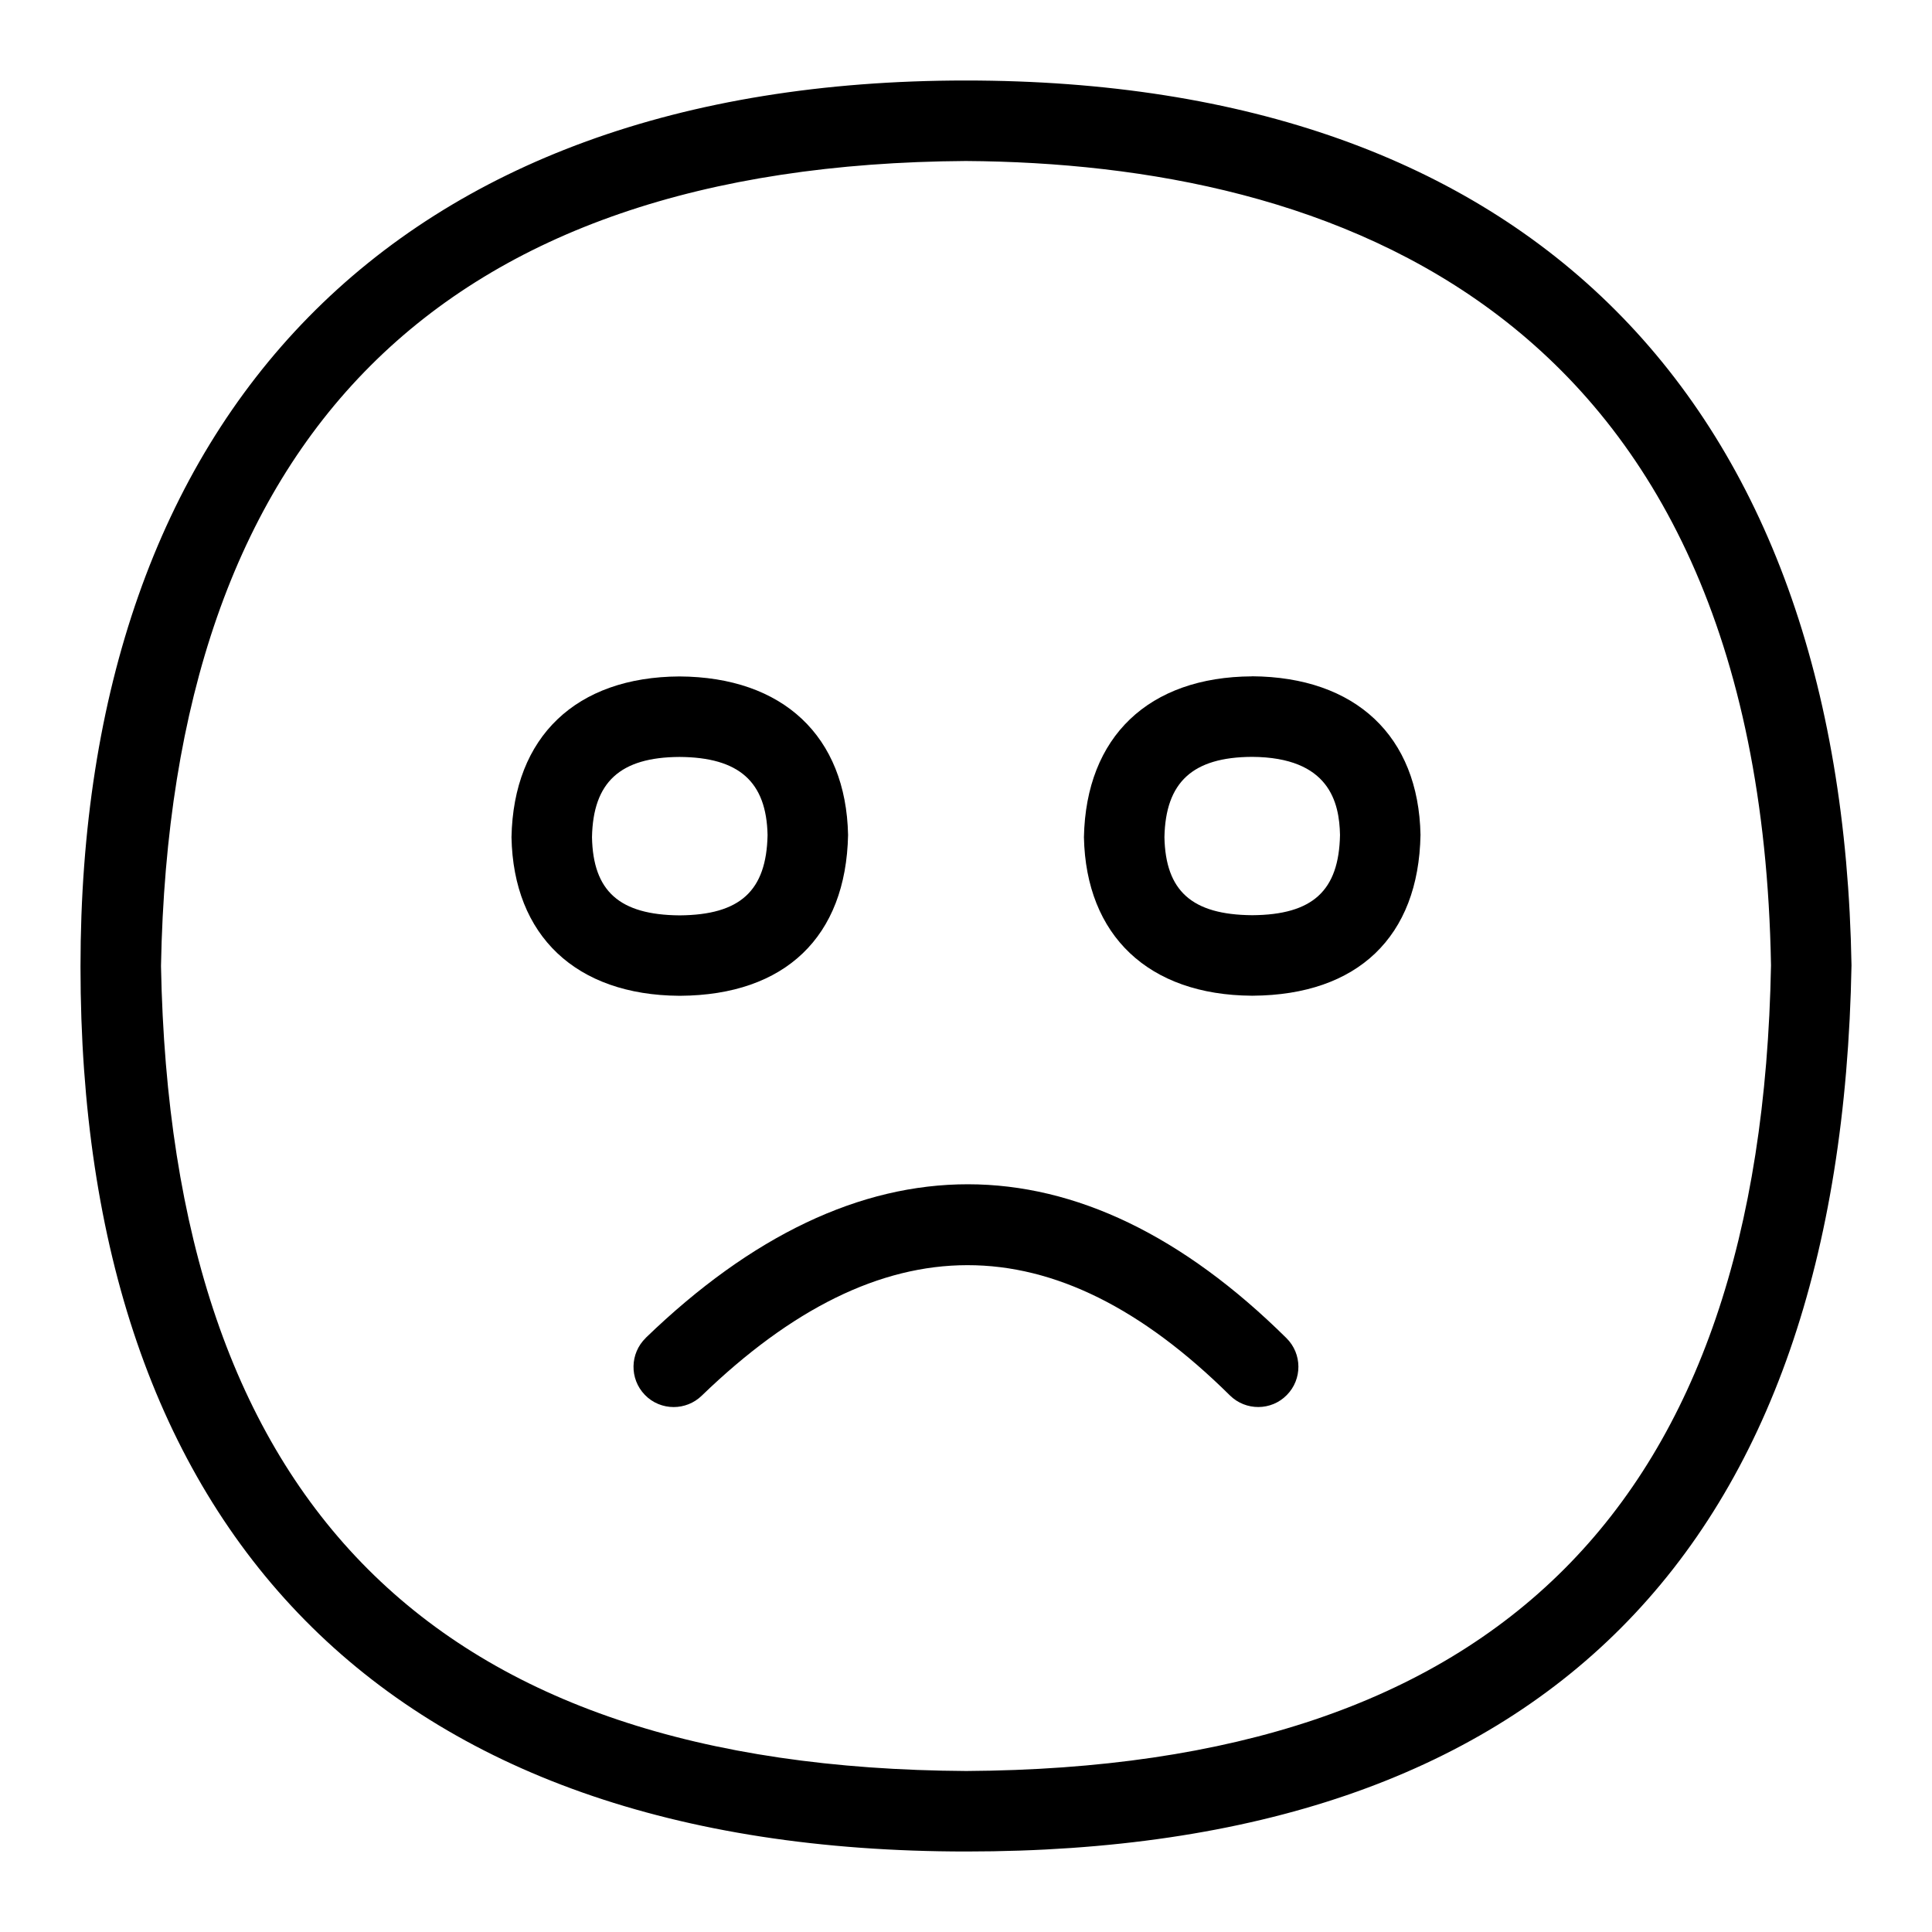 <?xml version="1.0" encoding="UTF-8"?>
<svg xmlns="http://www.w3.org/2000/svg" id="Layer_1" data-name="Layer 1" viewBox="0 0 24 24">
  <path d="M8.452,12.37c1.299-.009,2.058-.73,2.083-1.998-.025-1.226-.807-1.962-2.095-1.969-1.282,.007-2.062,.747-2.086,1.997,.023,1.225,.802,1.961,2.082,1.97h.016Zm-1.098-1.97c.013-.685,.35-.993,1.086-.997,.743,.004,1.081,.31,1.095,.97-.014,.694-.34,.992-1.091,.998h-.002c-.749-.006-1.075-.302-1.088-.97Z"/>
  <path d="M15.552,8.402c-1.281,.007-2.062,.747-2.087,1.998,.025,1.224,.804,1.96,2.083,1.969h.016c1.3-.009,2.059-.73,2.082-1.998-.024-1.226-.805-1.962-2.094-1.97Zm.004,2.967h-.002c-.749-.006-1.075-.302-1.089-.969,.014-.686,.352-.994,1.087-.998,.963,.005,1.086,.567,1.094,.97-.013,.693-.339,.992-1.09,.997Z"/>
  <path d="M8.022,16.62c-.198,.192-.204,.508-.012,.707,.098,.102,.229,.152,.359,.152,.125,0,.251-.047,.348-.141,2.233-2.159,4.378-2.164,6.561-.004,.196,.194,.514,.193,.707-.004,.194-.196,.192-.513-.004-.707-2.573-2.547-5.325-2.549-7.959-.004Z"/>
  <path d="M11.997,1C4.894,1,1,5.16,1,12.009c0,6.996,3.771,10.991,11.003,10.991,7.164,0,10.864-3.74,10.997-11.009-.122-7.042-4.027-10.991-11.003-10.991Zm.006,21c-6.605-.039-9.877-3.31-10.003-10,.121-6.594,3.486-9.958,9.997-10,4.485,.029,9.861,1.79,10.003,9.991-.123,6.696-3.395,9.97-9.997,10.009Z"/>
</svg>

